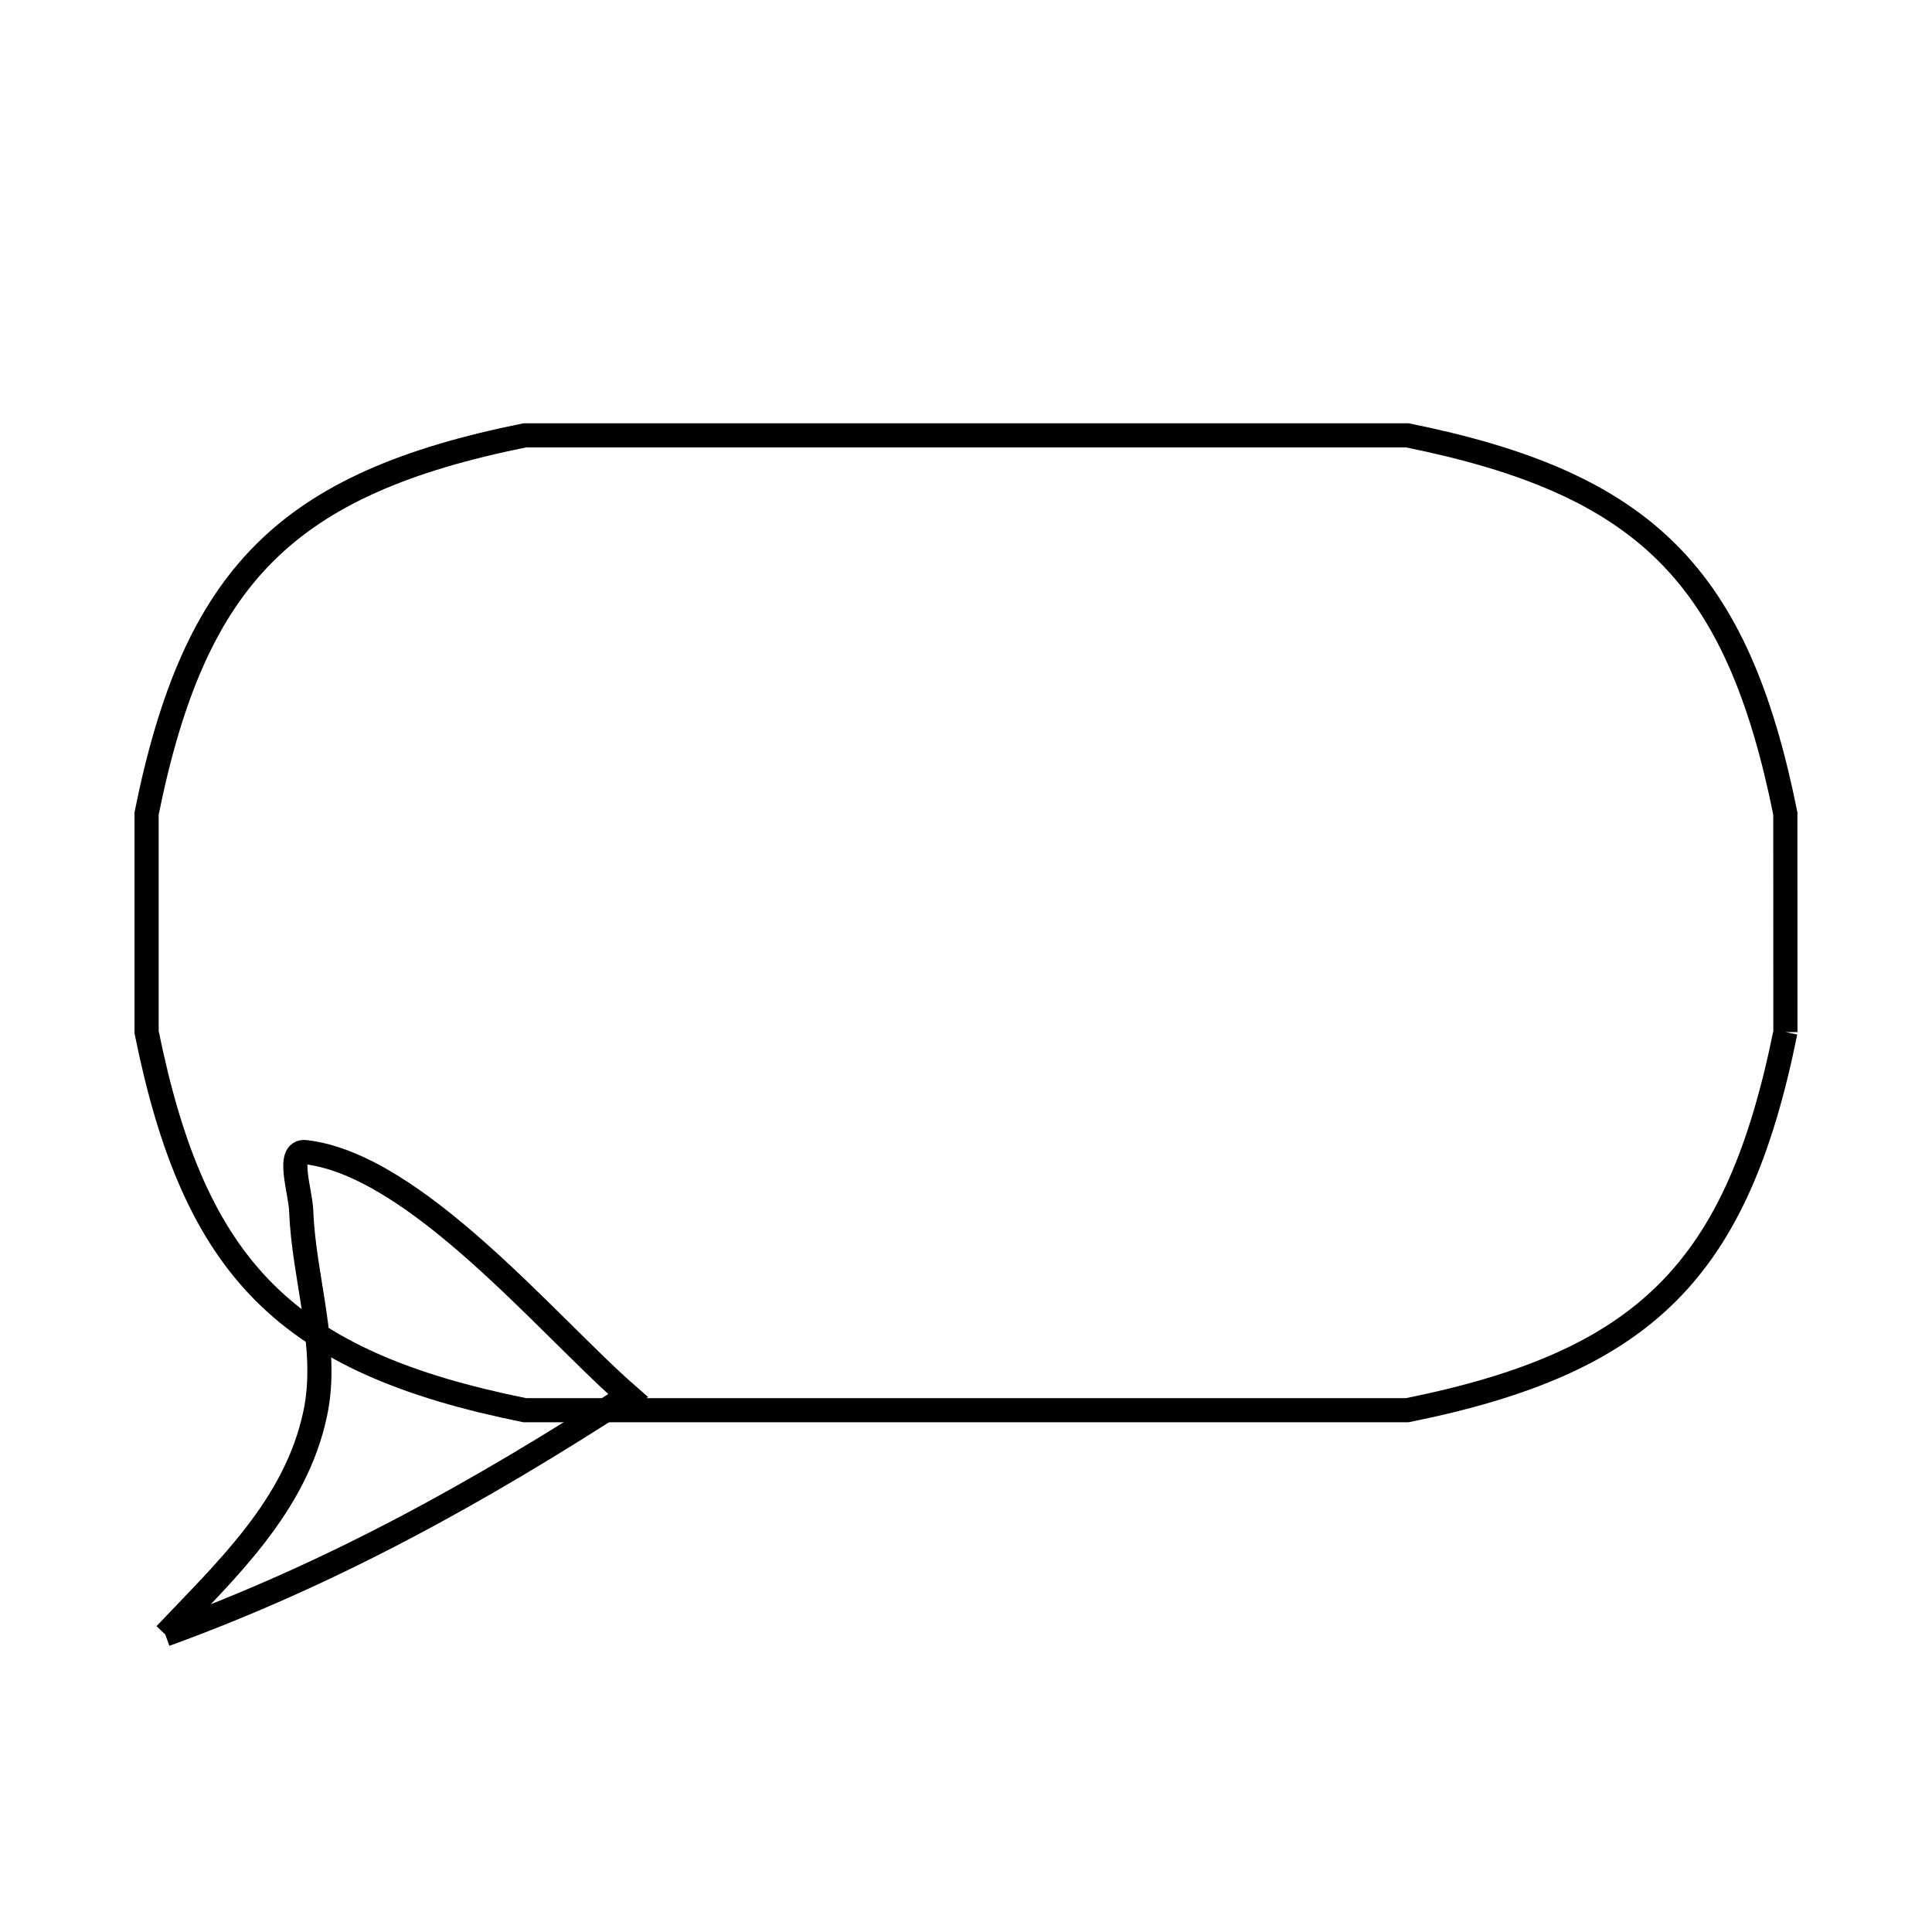 <svg xmlns="http://www.w3.org/2000/svg" viewBox="0.0 0.0 24.0 24.0" height="200px" width="200px"><path fill="none" stroke="black" stroke-width=".3" stroke-opacity="1.0"  filling="0" d="M22.179 12.821 L22.179 12.821 C21.581 15.78 20.441 16.921 17.482 17.518 L12 17.518 L6.519 17.518 C3.56 16.921 2.419 15.78 1.821 12.821 L1.821 10.105 C2.419 7.146 3.559 6.005 6.519 5.408 L12 5.408 L17.482 5.408 C20.44 6.005 21.581 7.146 22.178 10.105 L22.179 12.821"></path>
<path fill="none" stroke="black" stroke-width=".3" stroke-opacity="1.0"  filling="0" d="M2.053 20.304 L2.053 20.304 C2.806 19.507 3.673 18.711 3.916 17.559 C4.09 16.737 3.773 15.884 3.742 15.045 C3.733 14.8 3.552 14.284 3.795 14.312 C5.165 14.471 6.803 16.465 7.803 17.337 L7.803 17.337 C5.955 18.534 4.125 19.551 2.053 20.304 L2.053 20.304"></path></svg>